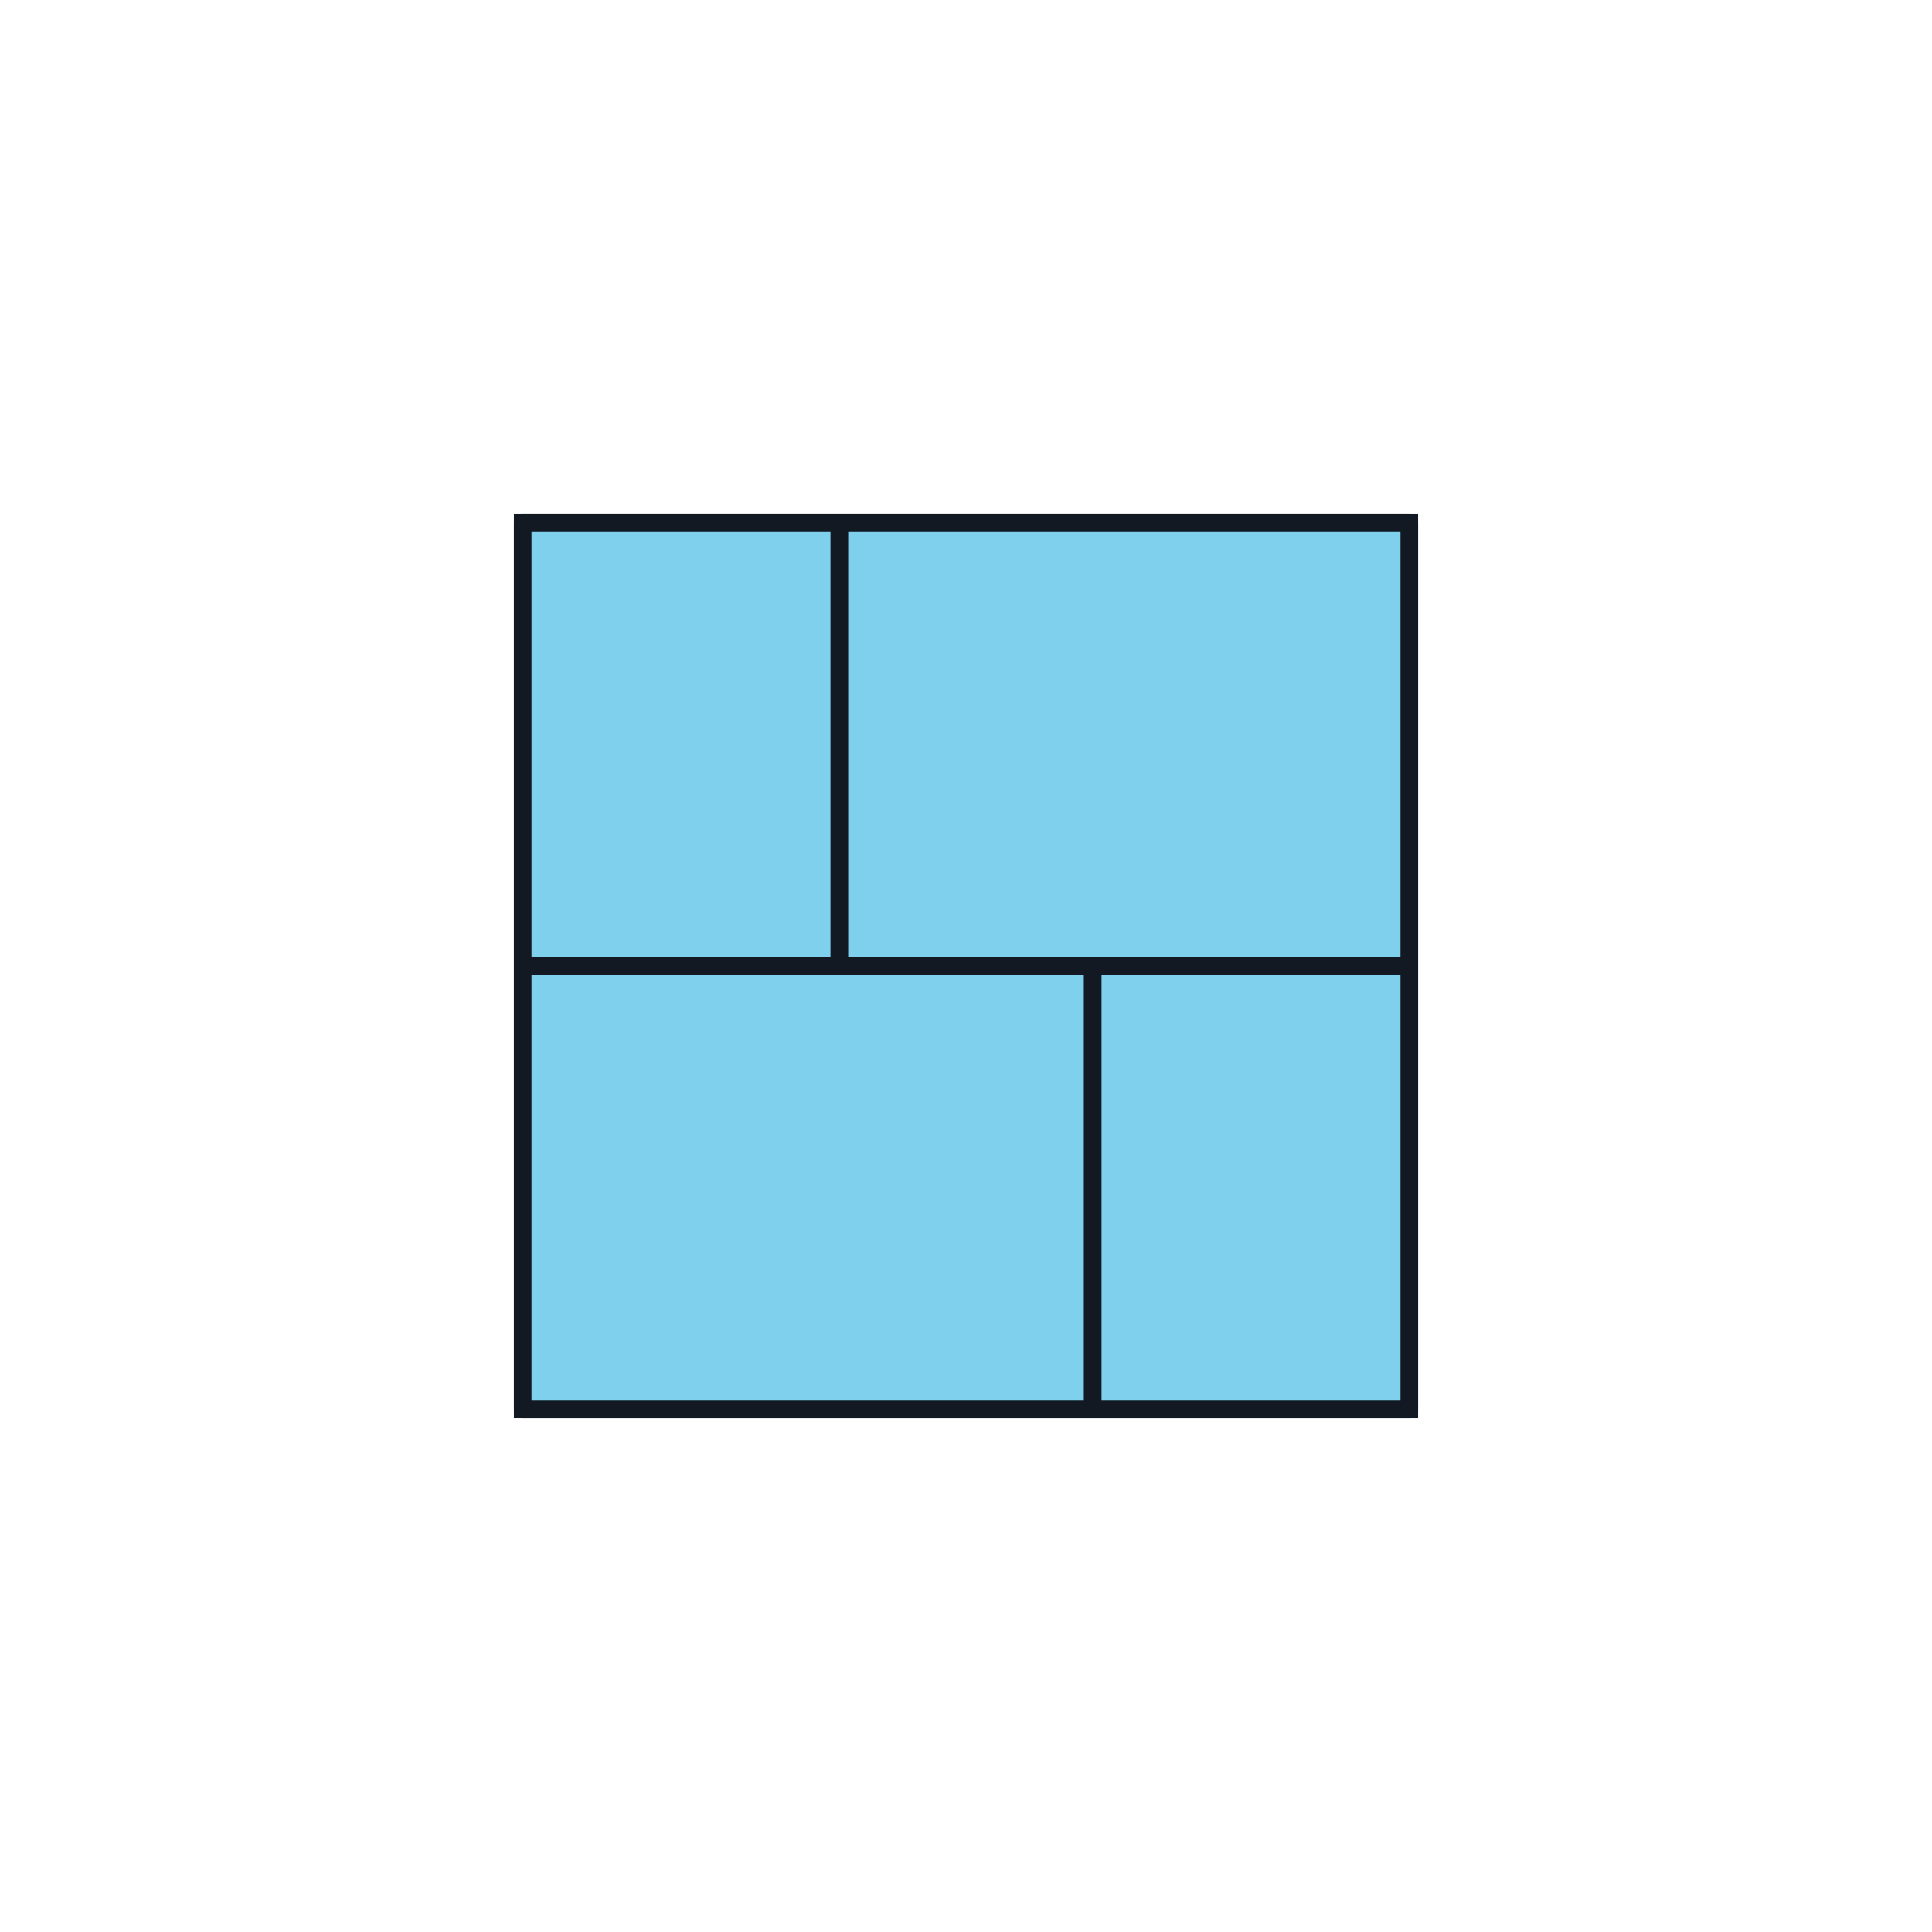 <!DOCTYPE svg PUBLIC "-//W3C//DTD SVG 1.1//EN" "http://www.w3.org/Graphics/SVG/1.1/DTD/svg11.dtd">
<!-- Uploaded to: SVG Repo, www.svgrepo.com, Transformed by: SVG Repo Mixer Tools -->
<svg width="149px" height="149px" viewBox="-2.75 -2.75 30.50 30.50" fill="none" xmlns="http://www.w3.org/2000/svg" stroke="#375b8b">
<g id="SVGRepo_bgCarrier" stroke-width="0" transform="translate(6.75,6.75), scale(0.46)">
<rect x="-2.75" y="-2.75" width="30.50" height="30.50" rx="0" fill="#7ed0ec" strokewidth="0"/>
</g>
<g id="SVGRepo_tracerCarrier" stroke-linecap="round" stroke-linejoin="round" stroke="#904141" stroke-width="0.6"> <path d="M14.5 19.5V12.5M10.5 12.5V5.5M5.5 12.5H19.5M5.5 19.5H19.5V5.5H5.5V19.5Z" stroke="#121923" stroke-width="0.275"/> </g>
<g id="SVGRepo_iconCarrier"> <path d="M14.5 19.5V12.5M10.5 12.5V5.5M5.5 12.5H19.5M5.5 19.5H19.5V5.5H5.5V19.5Z" stroke="#121923" stroke-width="0.275"/> </g>
</svg>